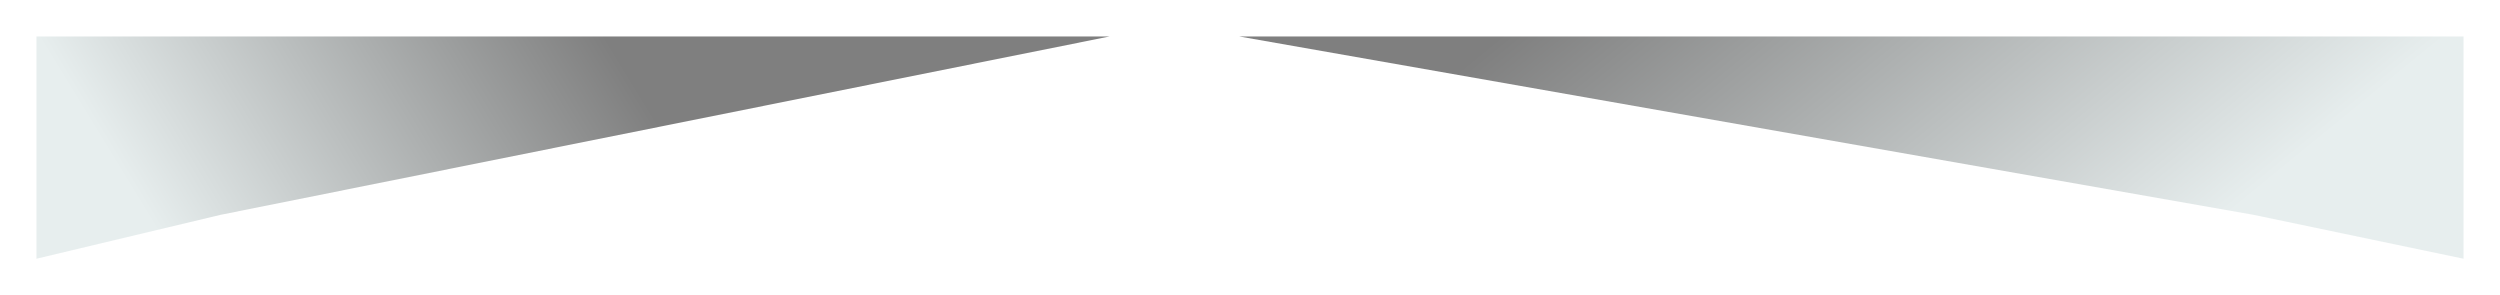 <svg width="1372" height="162" viewBox="0 0 1372 162" fill="none" xmlns="http://www.w3.org/2000/svg">
<g opacity="0.5" filter="url(#filter0_f_1_162)">
<path d="M609 20L121.033 117.901L20 142V20H609Z" fill="url(#paint0_linear_1_162)"/>
</g>
<g opacity="0.5" filter="url(#filter1_f_1_162)">
<path d="M680 20L1236.73 117.901L1352 142V20H680Z" fill="url(#paint1_linear_1_162)"/>
</g>
<defs>
<filter id="filter0_f_1_162" x="0" y="0" width="629" height="162" filterUnits="userSpaceOnUse" color-interpolation-filters="sRGB">
<feFlood flood-opacity="0" result="BackgroundImageFix"/>
<feBlend mode="normal" in="SourceGraphic" in2="BackgroundImageFix" result="shape"/>
<feGaussianBlur stdDeviation="10" result="effect1_foregroundBlur_1_162"/>
</filter>
<filter id="filter1_f_1_162" x="660" y="0" width="712" height="162" filterUnits="userSpaceOnUse" color-interpolation-filters="sRGB">
<feFlood flood-opacity="0" result="BackgroundImageFix"/>
<feBlend mode="normal" in="SourceGraphic" in2="BackgroundImageFix" result="shape"/>
<feGaussianBlur stdDeviation="10" result="effect1_foregroundBlur_1_162"/>
</filter>
<linearGradient id="paint0_linear_1_162" x1="20" y1="20" x2="246.777" y2="-118.577" gradientUnits="userSpaceOnUse">
<stop stop-color="#D0DEDE"/>
<stop offset="1"/>
</linearGradient>
<linearGradient id="paint1_linear_1_162" x1="1156.5" y1="173" x2="948.451" y2="-81.536" gradientUnits="userSpaceOnUse">
<stop stop-color="#D0DEDE"/>
<stop offset="1"/>
</linearGradient>
</defs>
</svg>
